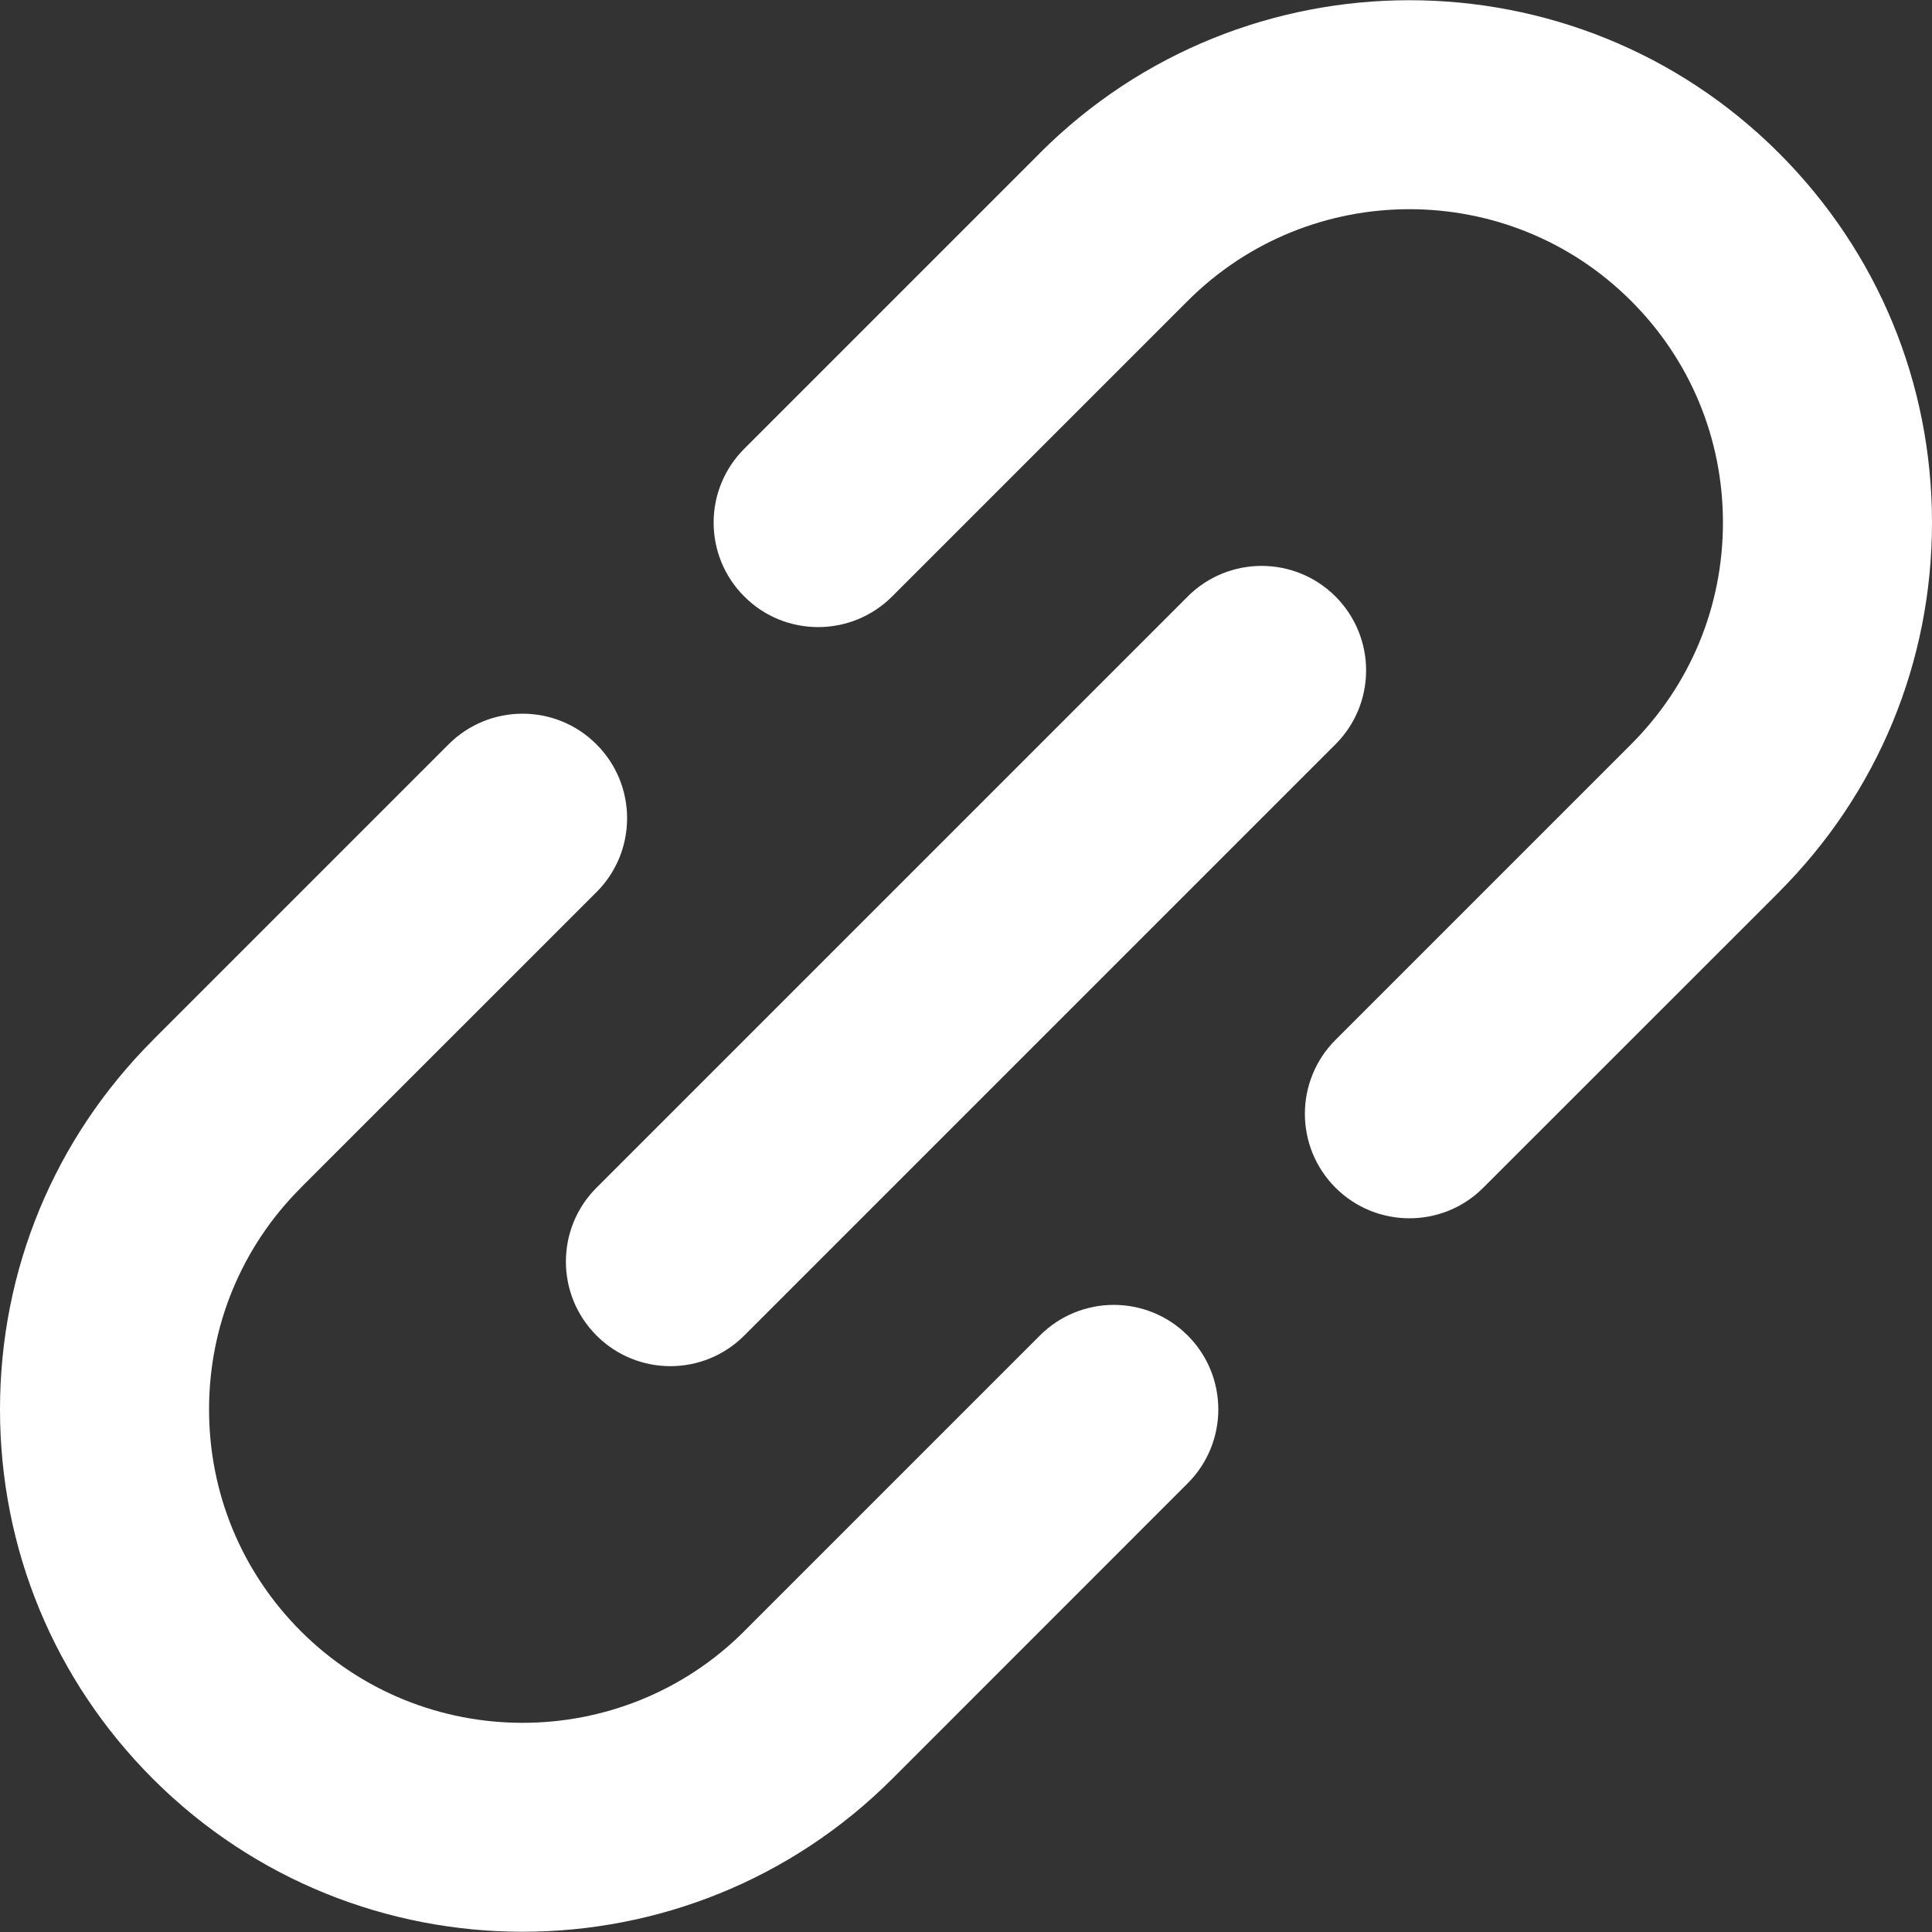 <svg width="24" height="24" viewBox="0 0 24 24" fill="none" xmlns="http://www.w3.org/2000/svg">
<rect x="0" y="0" width="24" height="24" fill="#333333" stroke="none"/>
<path d="M12.918 16.59L9.246 20.262C9.246 20.262 9.246 20.262 9.246 20.262C9.246 20.262 9.246 20.263 9.246 20.263C7.727 21.781 5.256 21.781 3.737 20.263C3.002 19.527 2.597 18.549 2.597 17.508C2.597 16.468 3.002 15.49 3.737 14.755C3.737 14.754 3.737 14.754 3.737 14.754L7.41 11.082C7.917 10.575 7.917 9.753 7.409 9.246C6.903 8.739 6.08 8.739 5.573 9.246L1.901 12.918C1.901 12.918 1.901 12.919 1.901 12.919C0.675 14.145 0 15.775 0 17.508C0 19.242 0.675 20.873 1.901 22.099C3.167 23.364 4.829 23.997 6.492 23.997C8.154 23.997 9.816 23.364 11.082 22.099V22.099C11.082 22.099 11.082 22.099 11.082 22.099L14.754 18.426C15.261 17.919 15.261 17.097 14.754 16.59C14.247 16.083 13.425 16.083 12.918 16.59Z" fill="white"/>
<path d="M24 6.492C24 4.758 23.325 3.128 22.098 1.901C19.567 -0.63 15.449 -0.63 12.918 1.901C12.918 1.902 12.918 1.902 12.918 1.902L9.246 5.574C8.738 6.081 8.738 6.903 9.246 7.41C9.499 7.664 9.831 7.79 10.164 7.79C10.496 7.79 10.828 7.663 11.082 7.41L14.754 3.738C14.754 3.738 14.754 3.738 14.754 3.738C16.273 2.219 18.744 2.219 20.262 3.738C20.998 4.473 21.403 5.451 21.403 6.492C21.403 7.532 20.998 8.51 20.262 9.246C20.262 9.246 20.262 9.246 20.262 9.246L16.59 12.918C16.083 13.425 16.083 14.247 16.59 14.754C16.844 15.008 17.176 15.134 17.508 15.134C17.841 15.134 18.173 15.008 18.426 14.754L22.099 11.082C22.099 11.082 22.099 11.081 22.099 11.081C23.325 9.855 24 8.225 24 6.492Z" fill="white"/>
<path d="M7.41 16.59C7.663 16.844 7.995 16.971 8.328 16.971C8.66 16.971 8.992 16.844 9.246 16.59L16.59 9.246C17.097 8.739 17.097 7.917 16.59 7.41C16.083 6.903 15.261 6.903 14.754 7.41L7.41 14.754C6.903 15.261 6.903 16.083 7.41 16.59Z" fill="white"/>
</svg>
